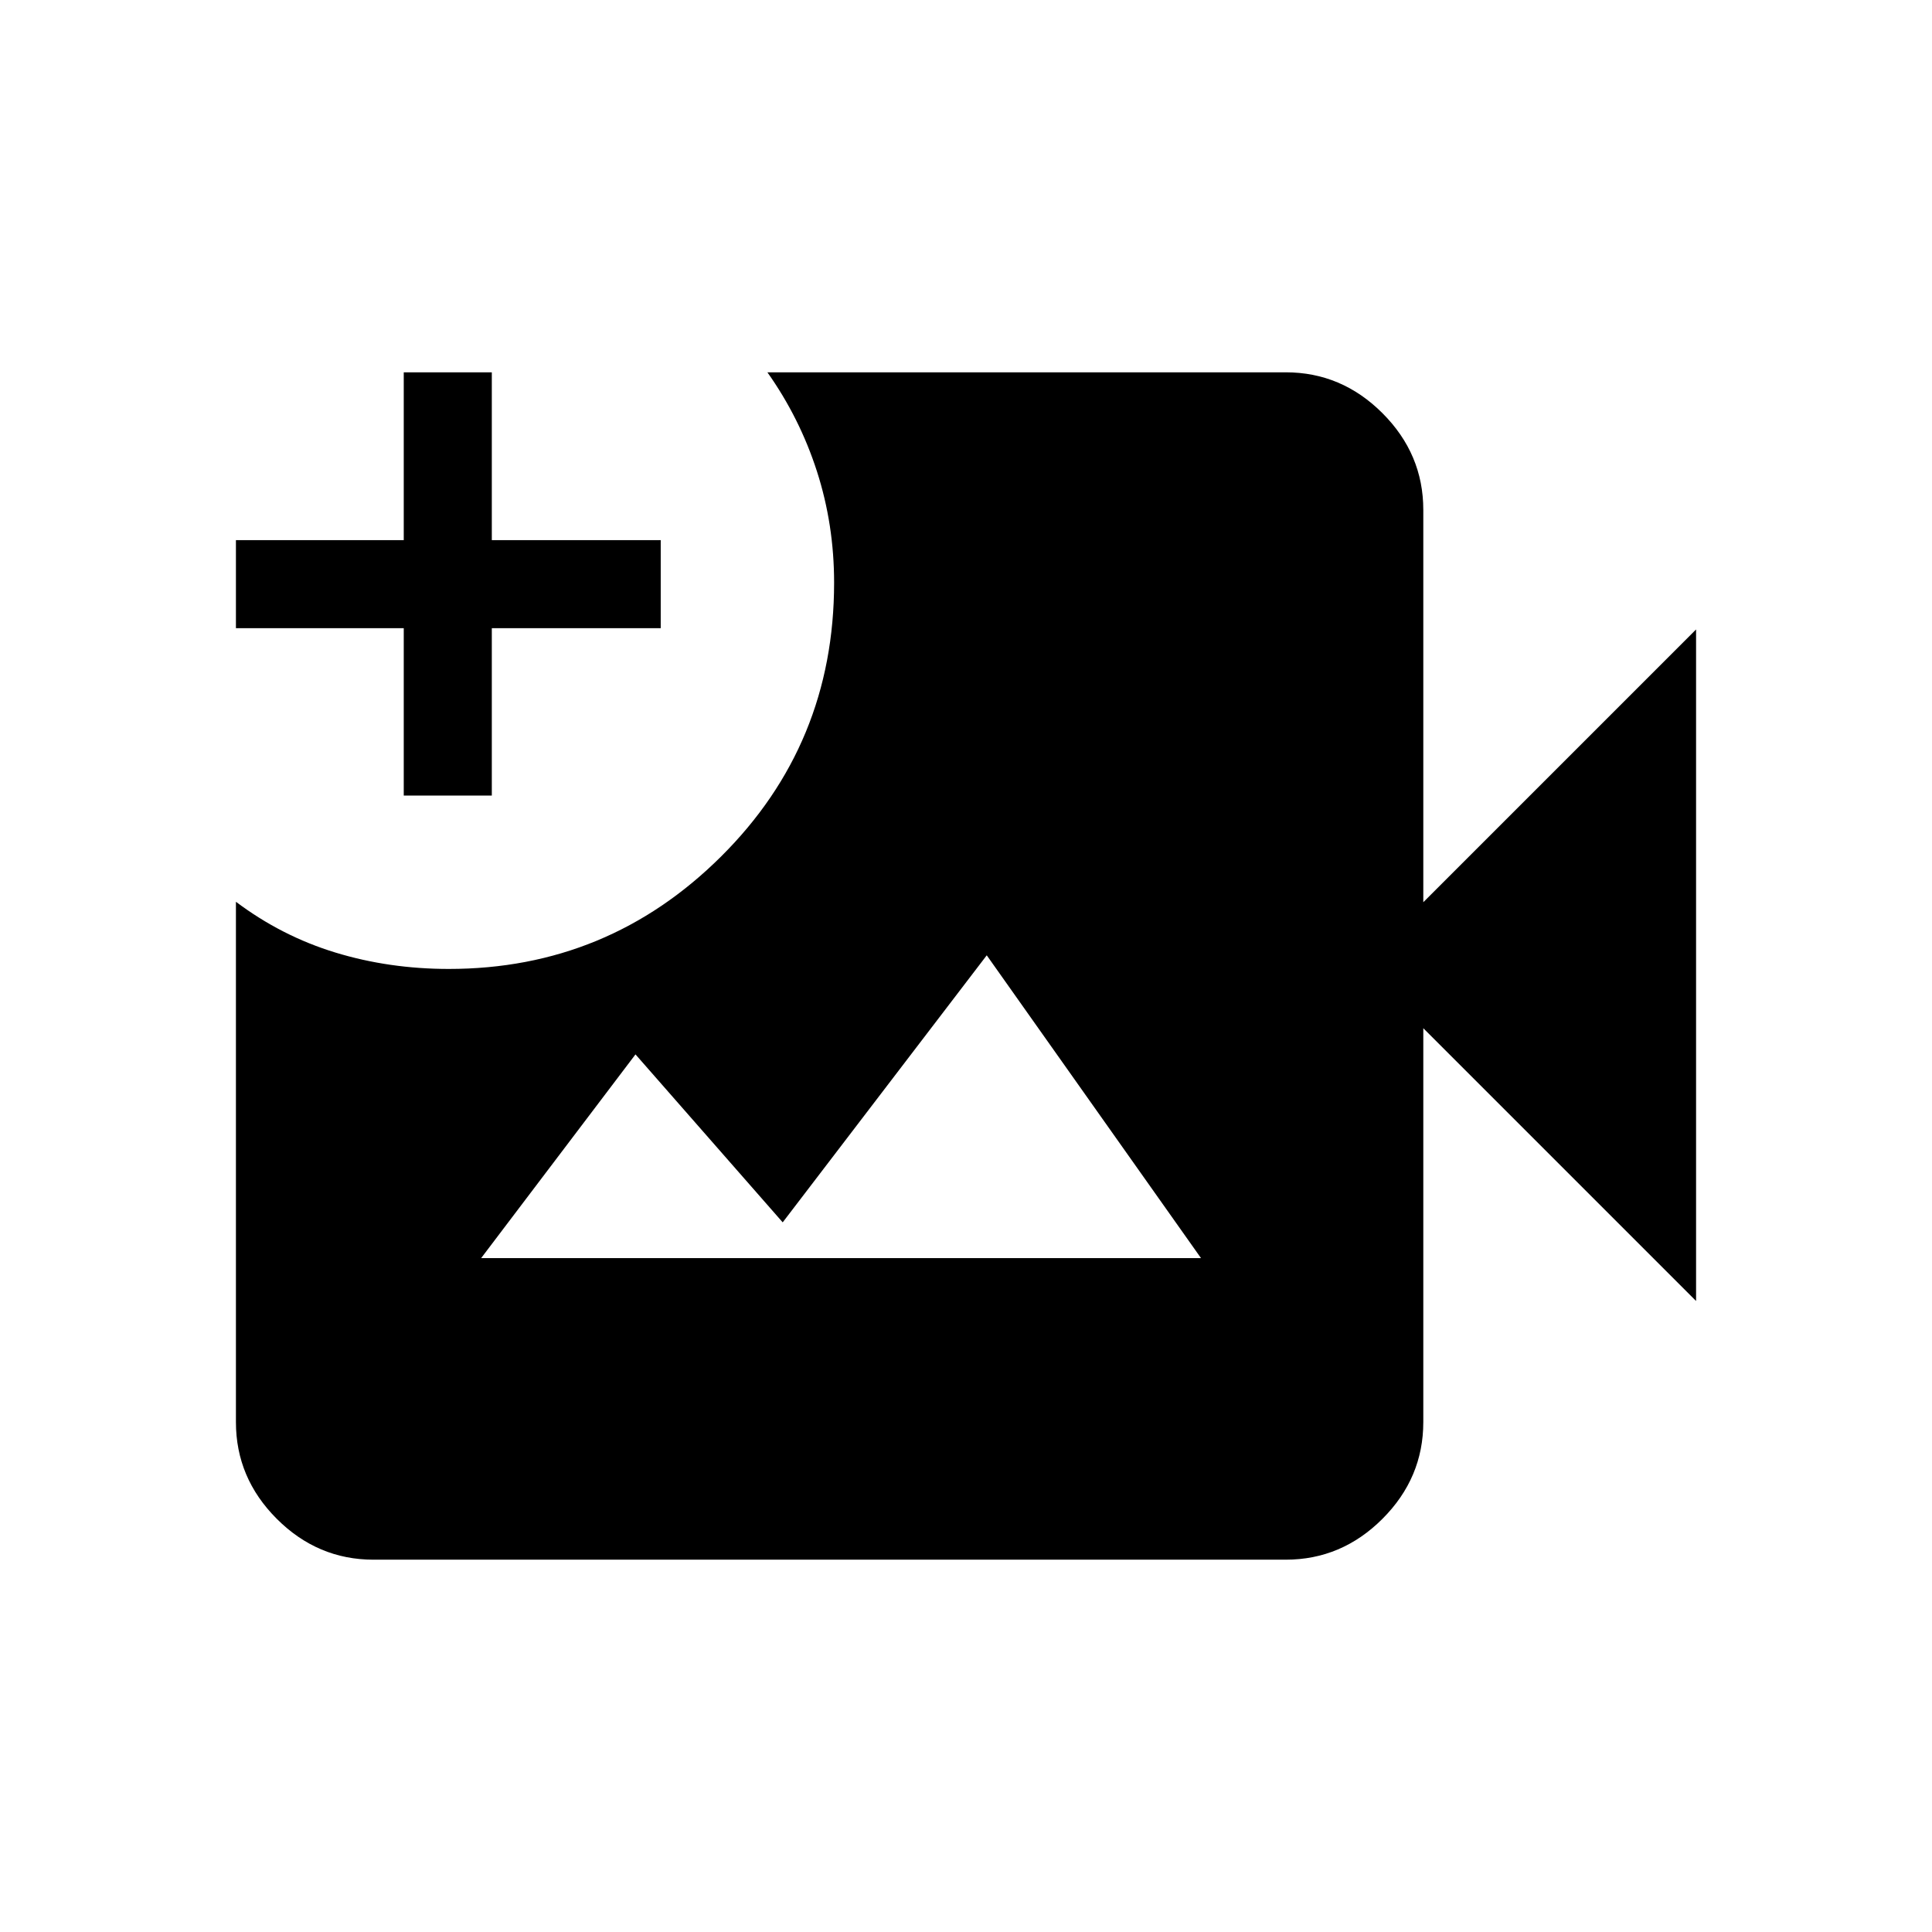 <svg xmlns="http://www.w3.org/2000/svg" height="48" viewBox="0 -960 960 960" width="48"><path d="M185.62-185q-27.79 0-48.09-20.3-20.3-20.3-20.3-48.08v-258.54q22.69 17.07 49.42 25.23 26.73 8.15 56.35 8.15 79.08 0 135.27-55.84 56.19-55.83 56.19-136.08 0-28.88-8.54-55.36-8.54-26.49-24.61-49.18h257.54q27.78 0 48.08 20.3 20.3 20.3 20.3 48.08v194.93l135.54-135.54v333.69L707.23-449.08v195.7q0 27.78-20.3 48.08-20.3 20.3-48.08 20.3H185.62Zm15-379.69v-83.16h-83.39v-43.77h83.39V-775h43.76v83.38h83.93v43.77h-83.93v83.16h-43.76Zm38.46 229.84h357.69L490.31-485.31 388.92-352.62l-73.15-83.46-76.69 101.23Z"/></svg>